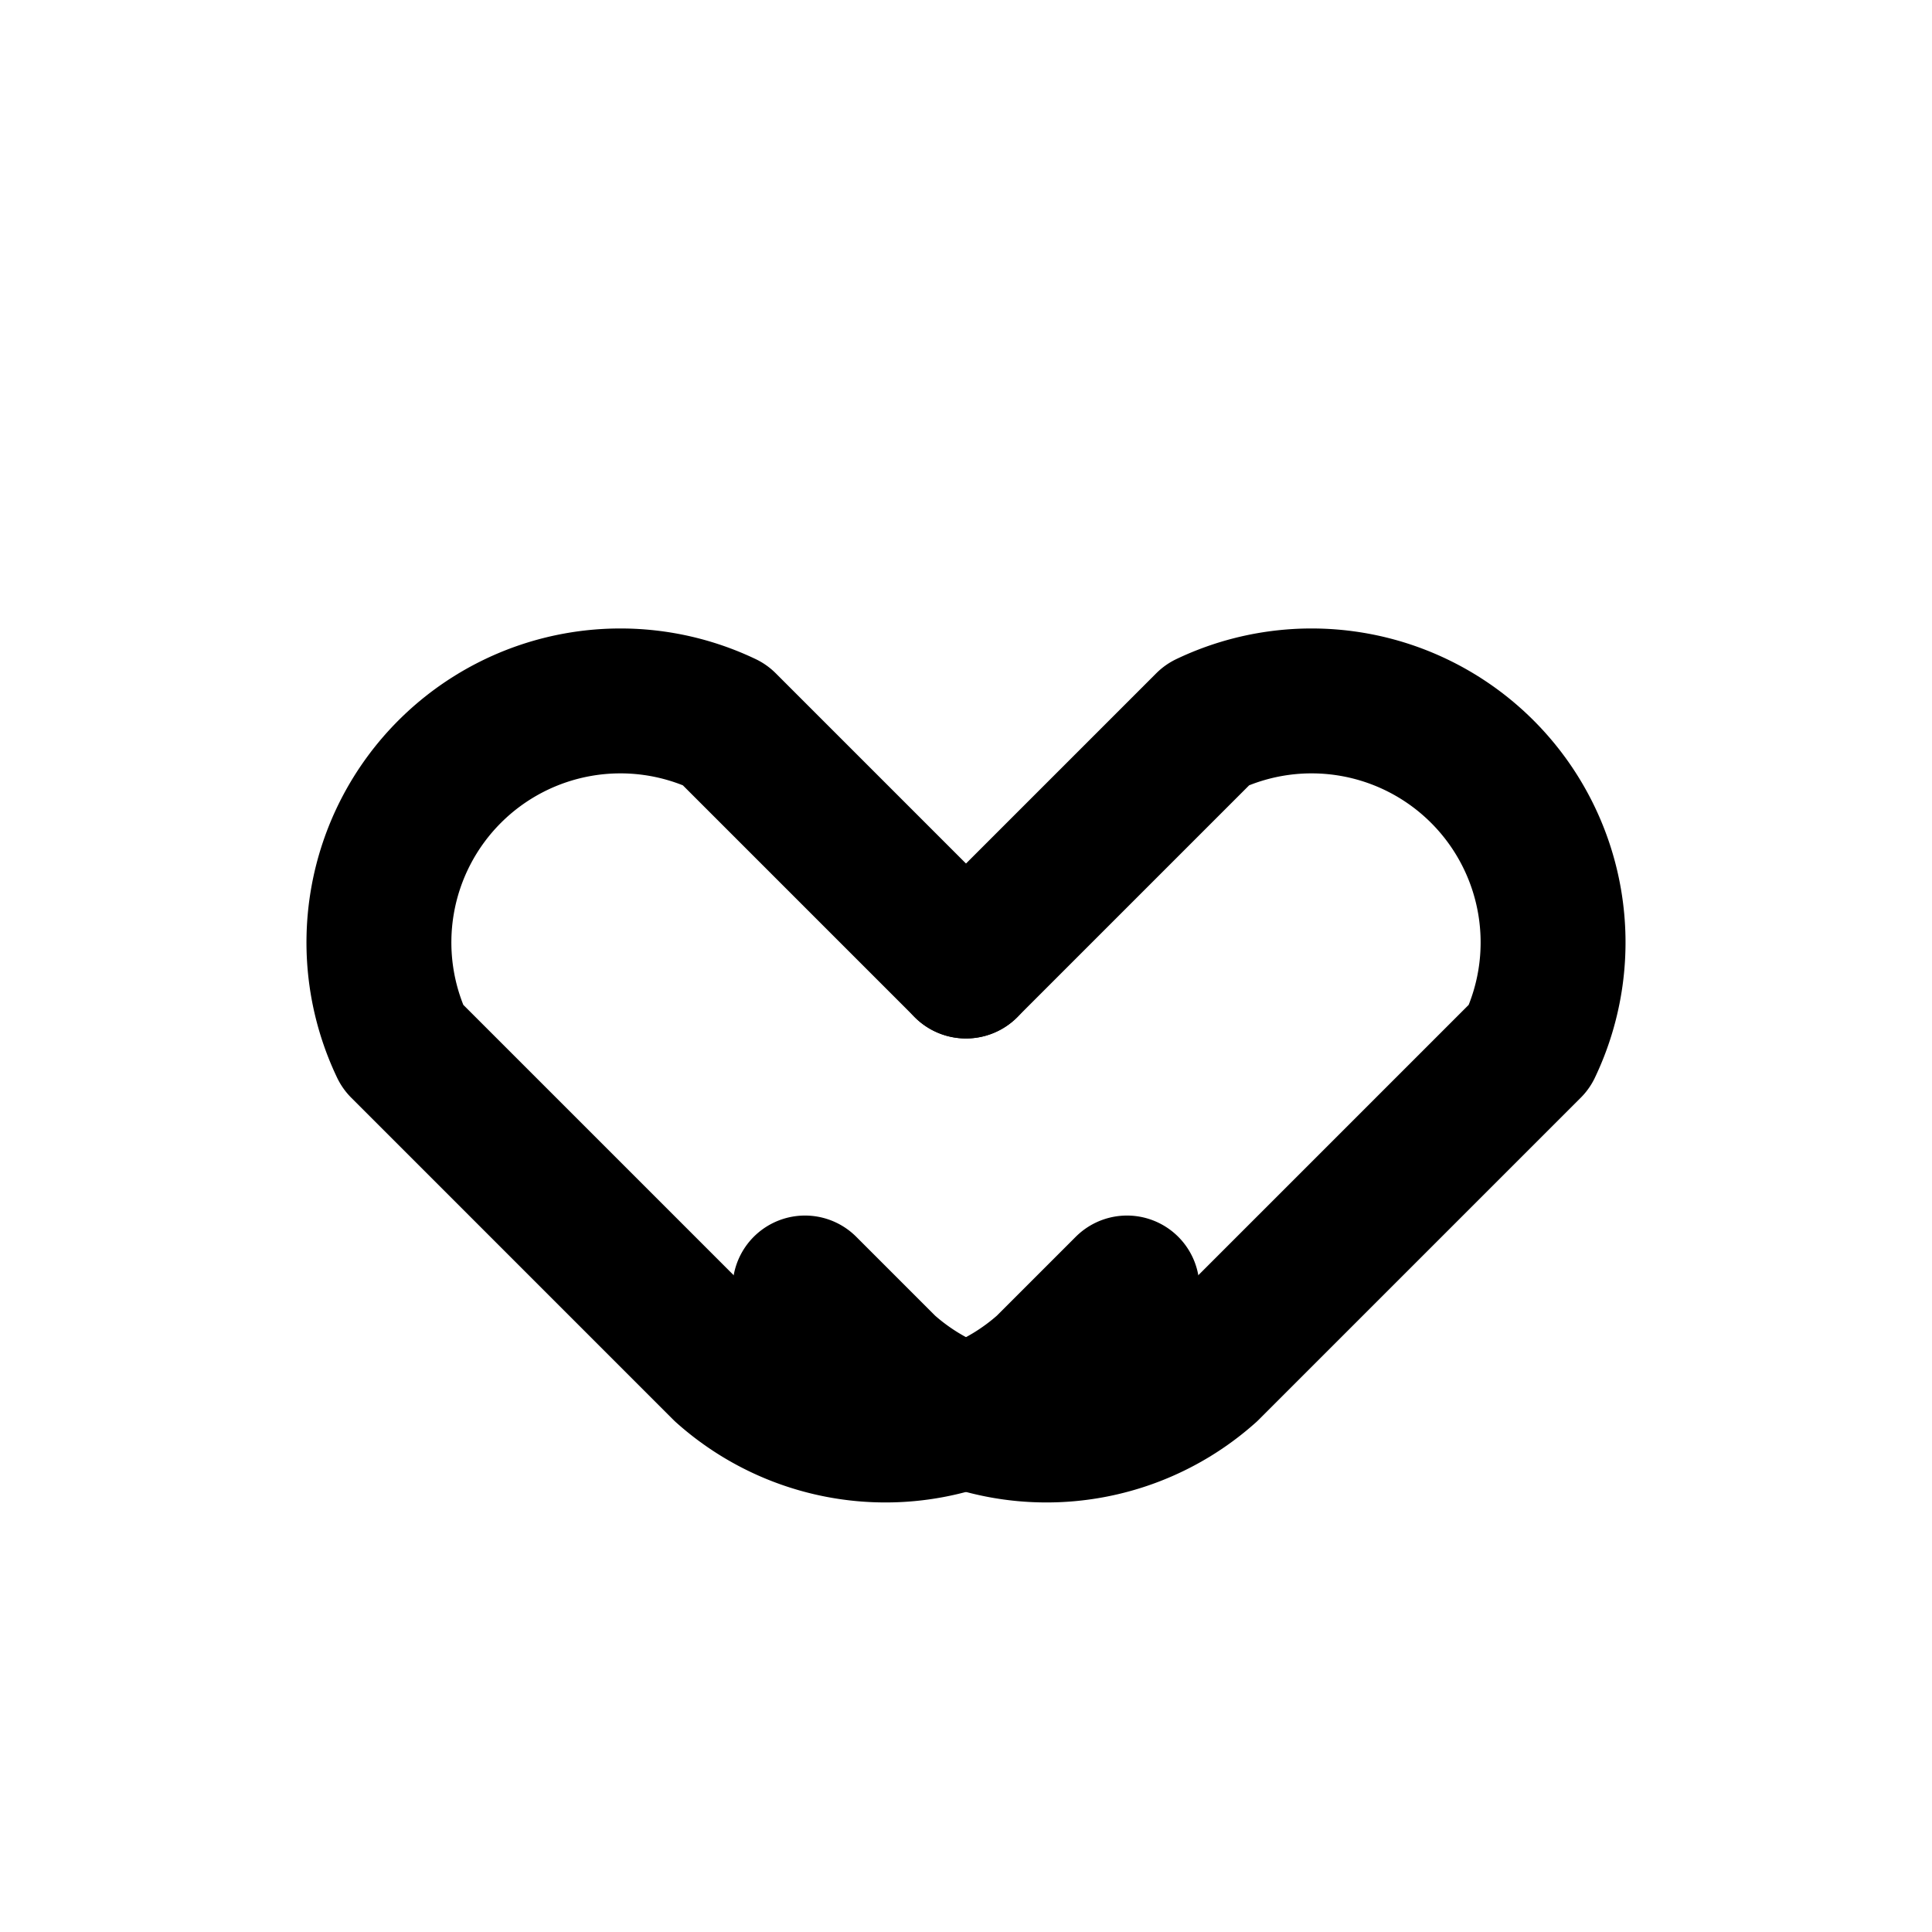 <svg xmlns="http://www.w3.org/2000/svg" viewBox="0 0 24 24" fill="none" stroke="currentColor" stroke-width="1.8" stroke-linecap="round" stroke-linejoin="round">
  <path d="M12 12l3-3a3 3 0 014 4l-4 4a3 3 0 01-4 0l-1-1"/>
  <path d="M12 12l-3-3a3 3 0 00-4 4l4 4a3 3 0 004 0l1-1"/>
</svg>